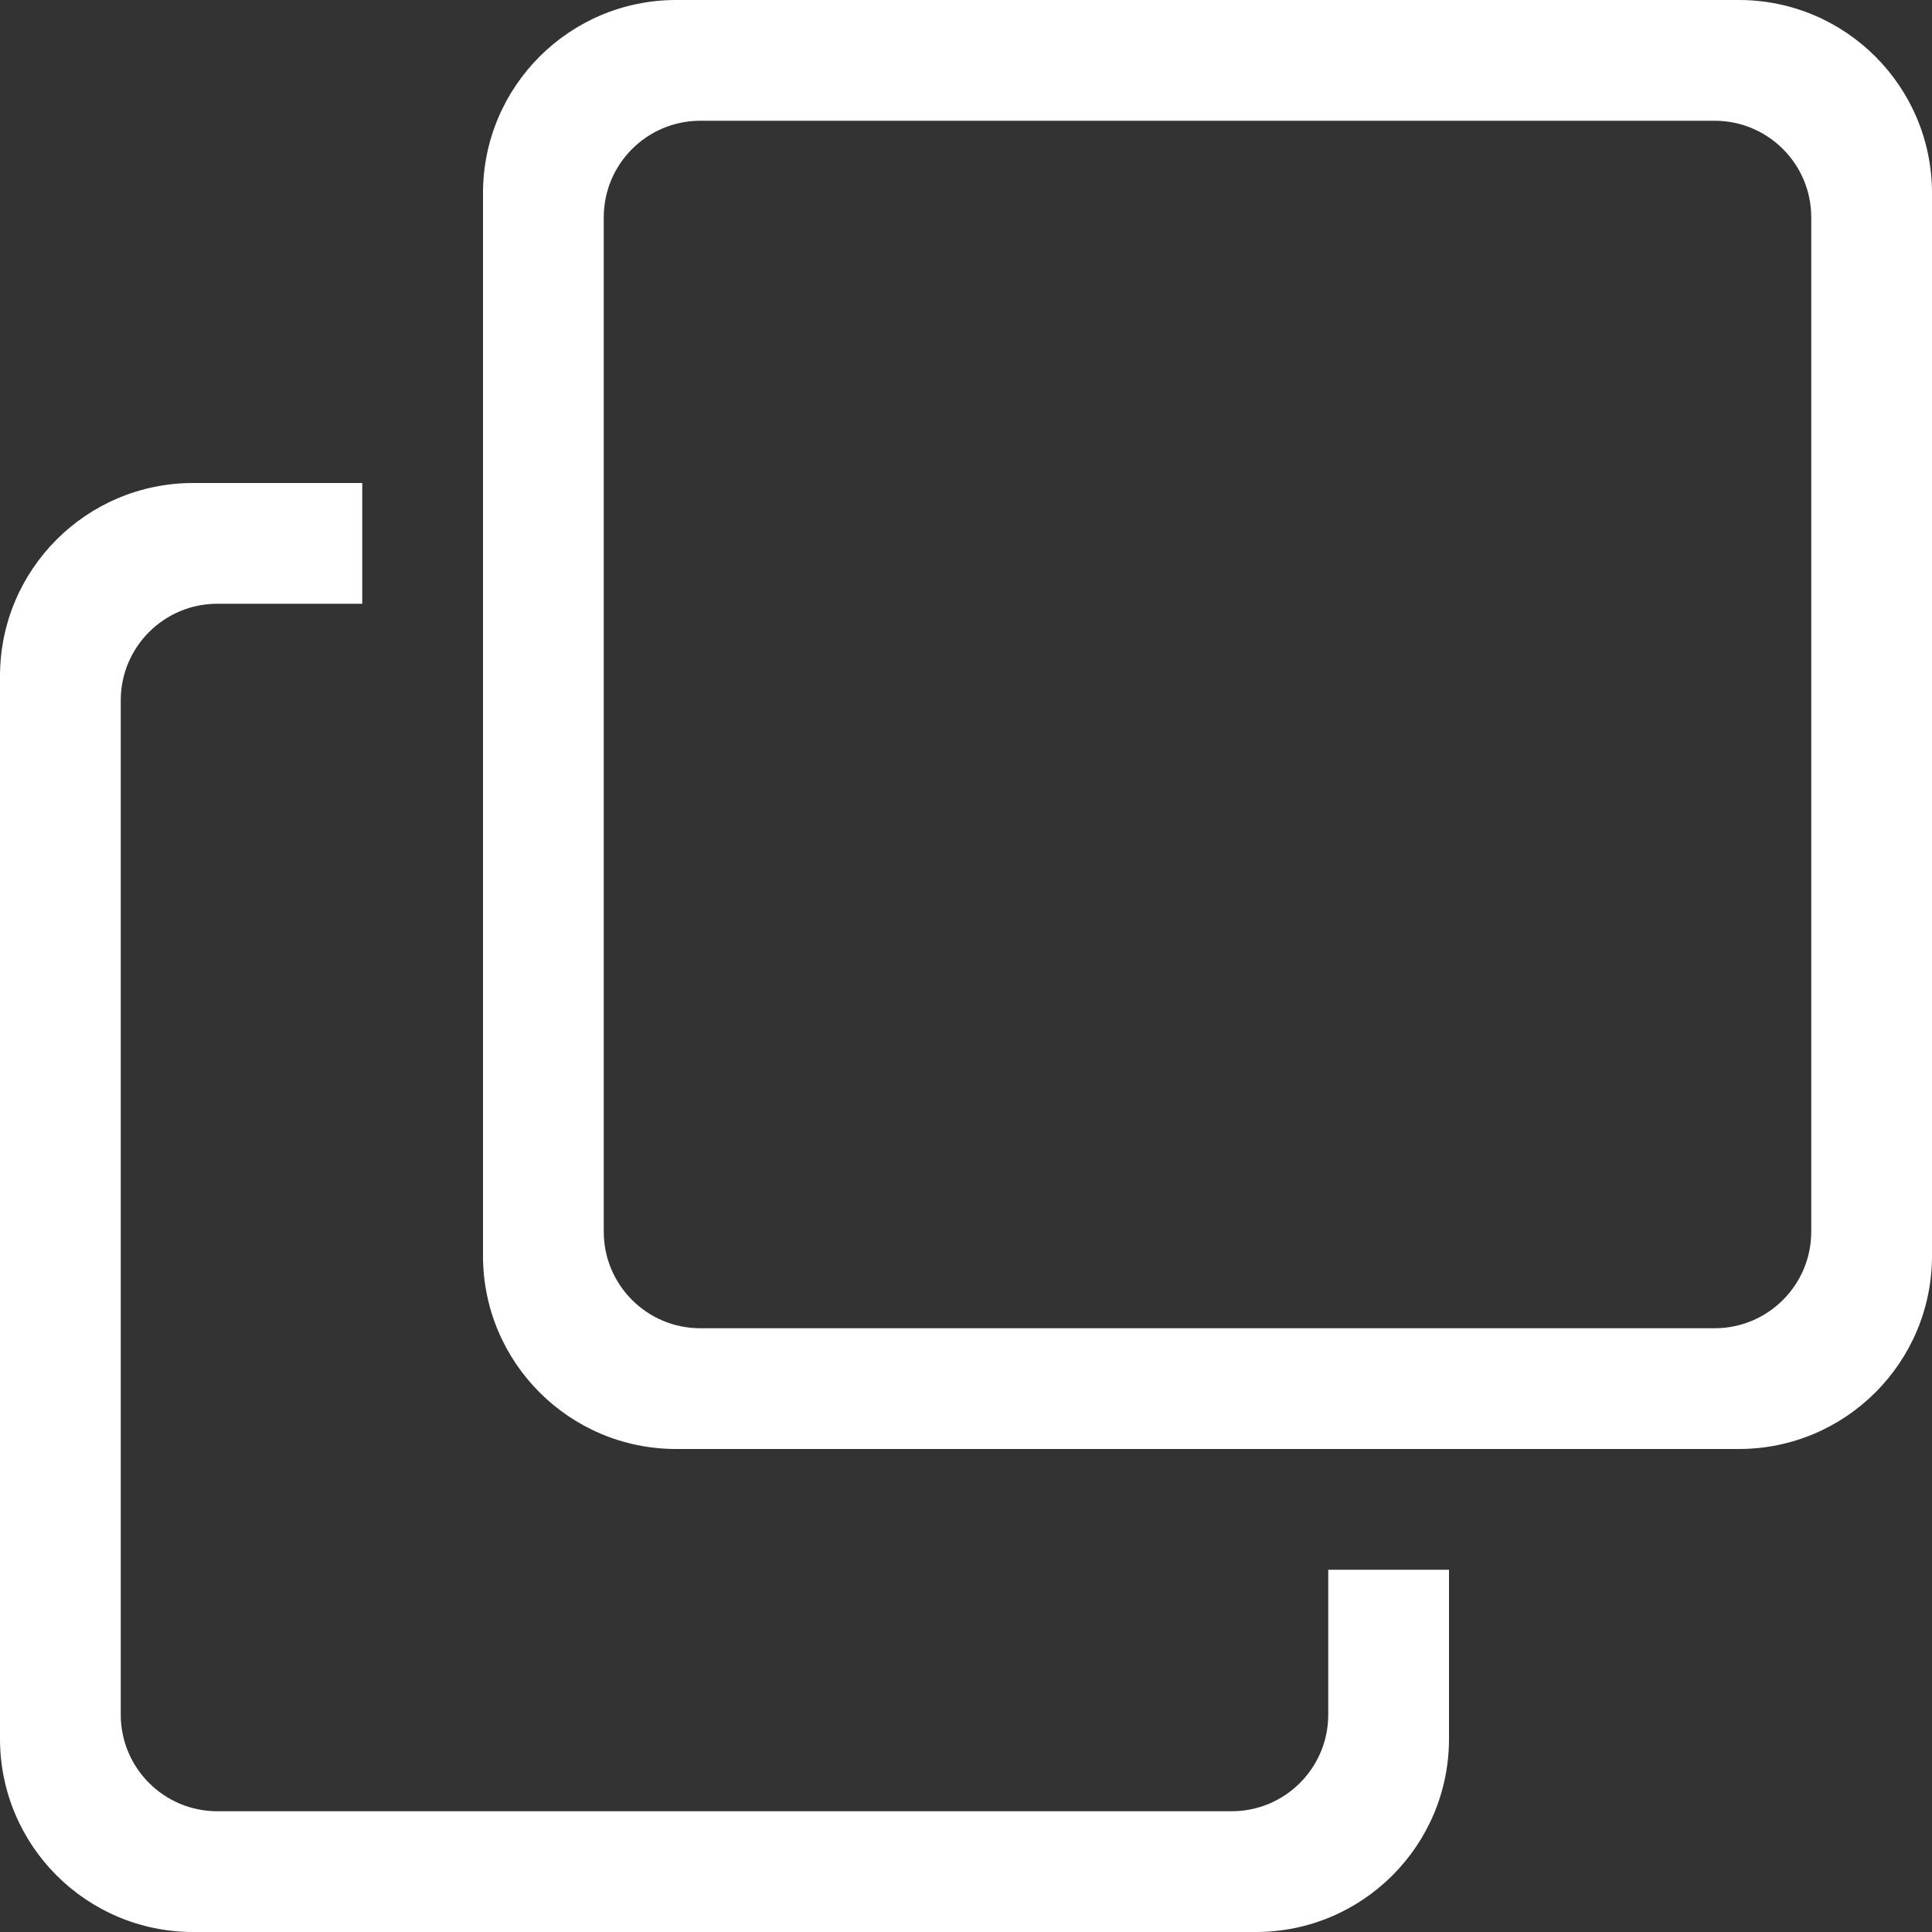 <svg viewBox="0 0 160 160" fill="none" xmlns="http://www.w3.org/2000/svg">
    <rect x="0" y="0" width="160" height="160" fill="#333333" stroke="none"/>
    <path
        fill="#fff"
        fill-rule="evenodd"
        d="M56 0C47.163 0 40 7.163 40 16V104C40 112.837 47.163 120 56 120H144C152.837 120 160 112.837 160 104V16C160 7.163 152.837 0 144 0H56ZM58 10C53.582 10 50 13.582 50 18V102C50 106.418 53.582 110 58 110H142C146.418 110 150 106.418 150 102V18C150 13.582 146.418 10 142 10H58Z" />
    <path
        fill="#fff"
        fill-rule="evenodd"
        d="M30 40H16C7.163 40 0 47.163 0 56V144C0 152.837 7.163 160 16 160H104C112.837 160 120 152.837 120 144V130H110V142C110 146.418 106.418 150 102 150H18C13.582 150 10 146.418 10 142V58C10 53.582 13.582 50 18 50H30V40Z" />
</svg>
